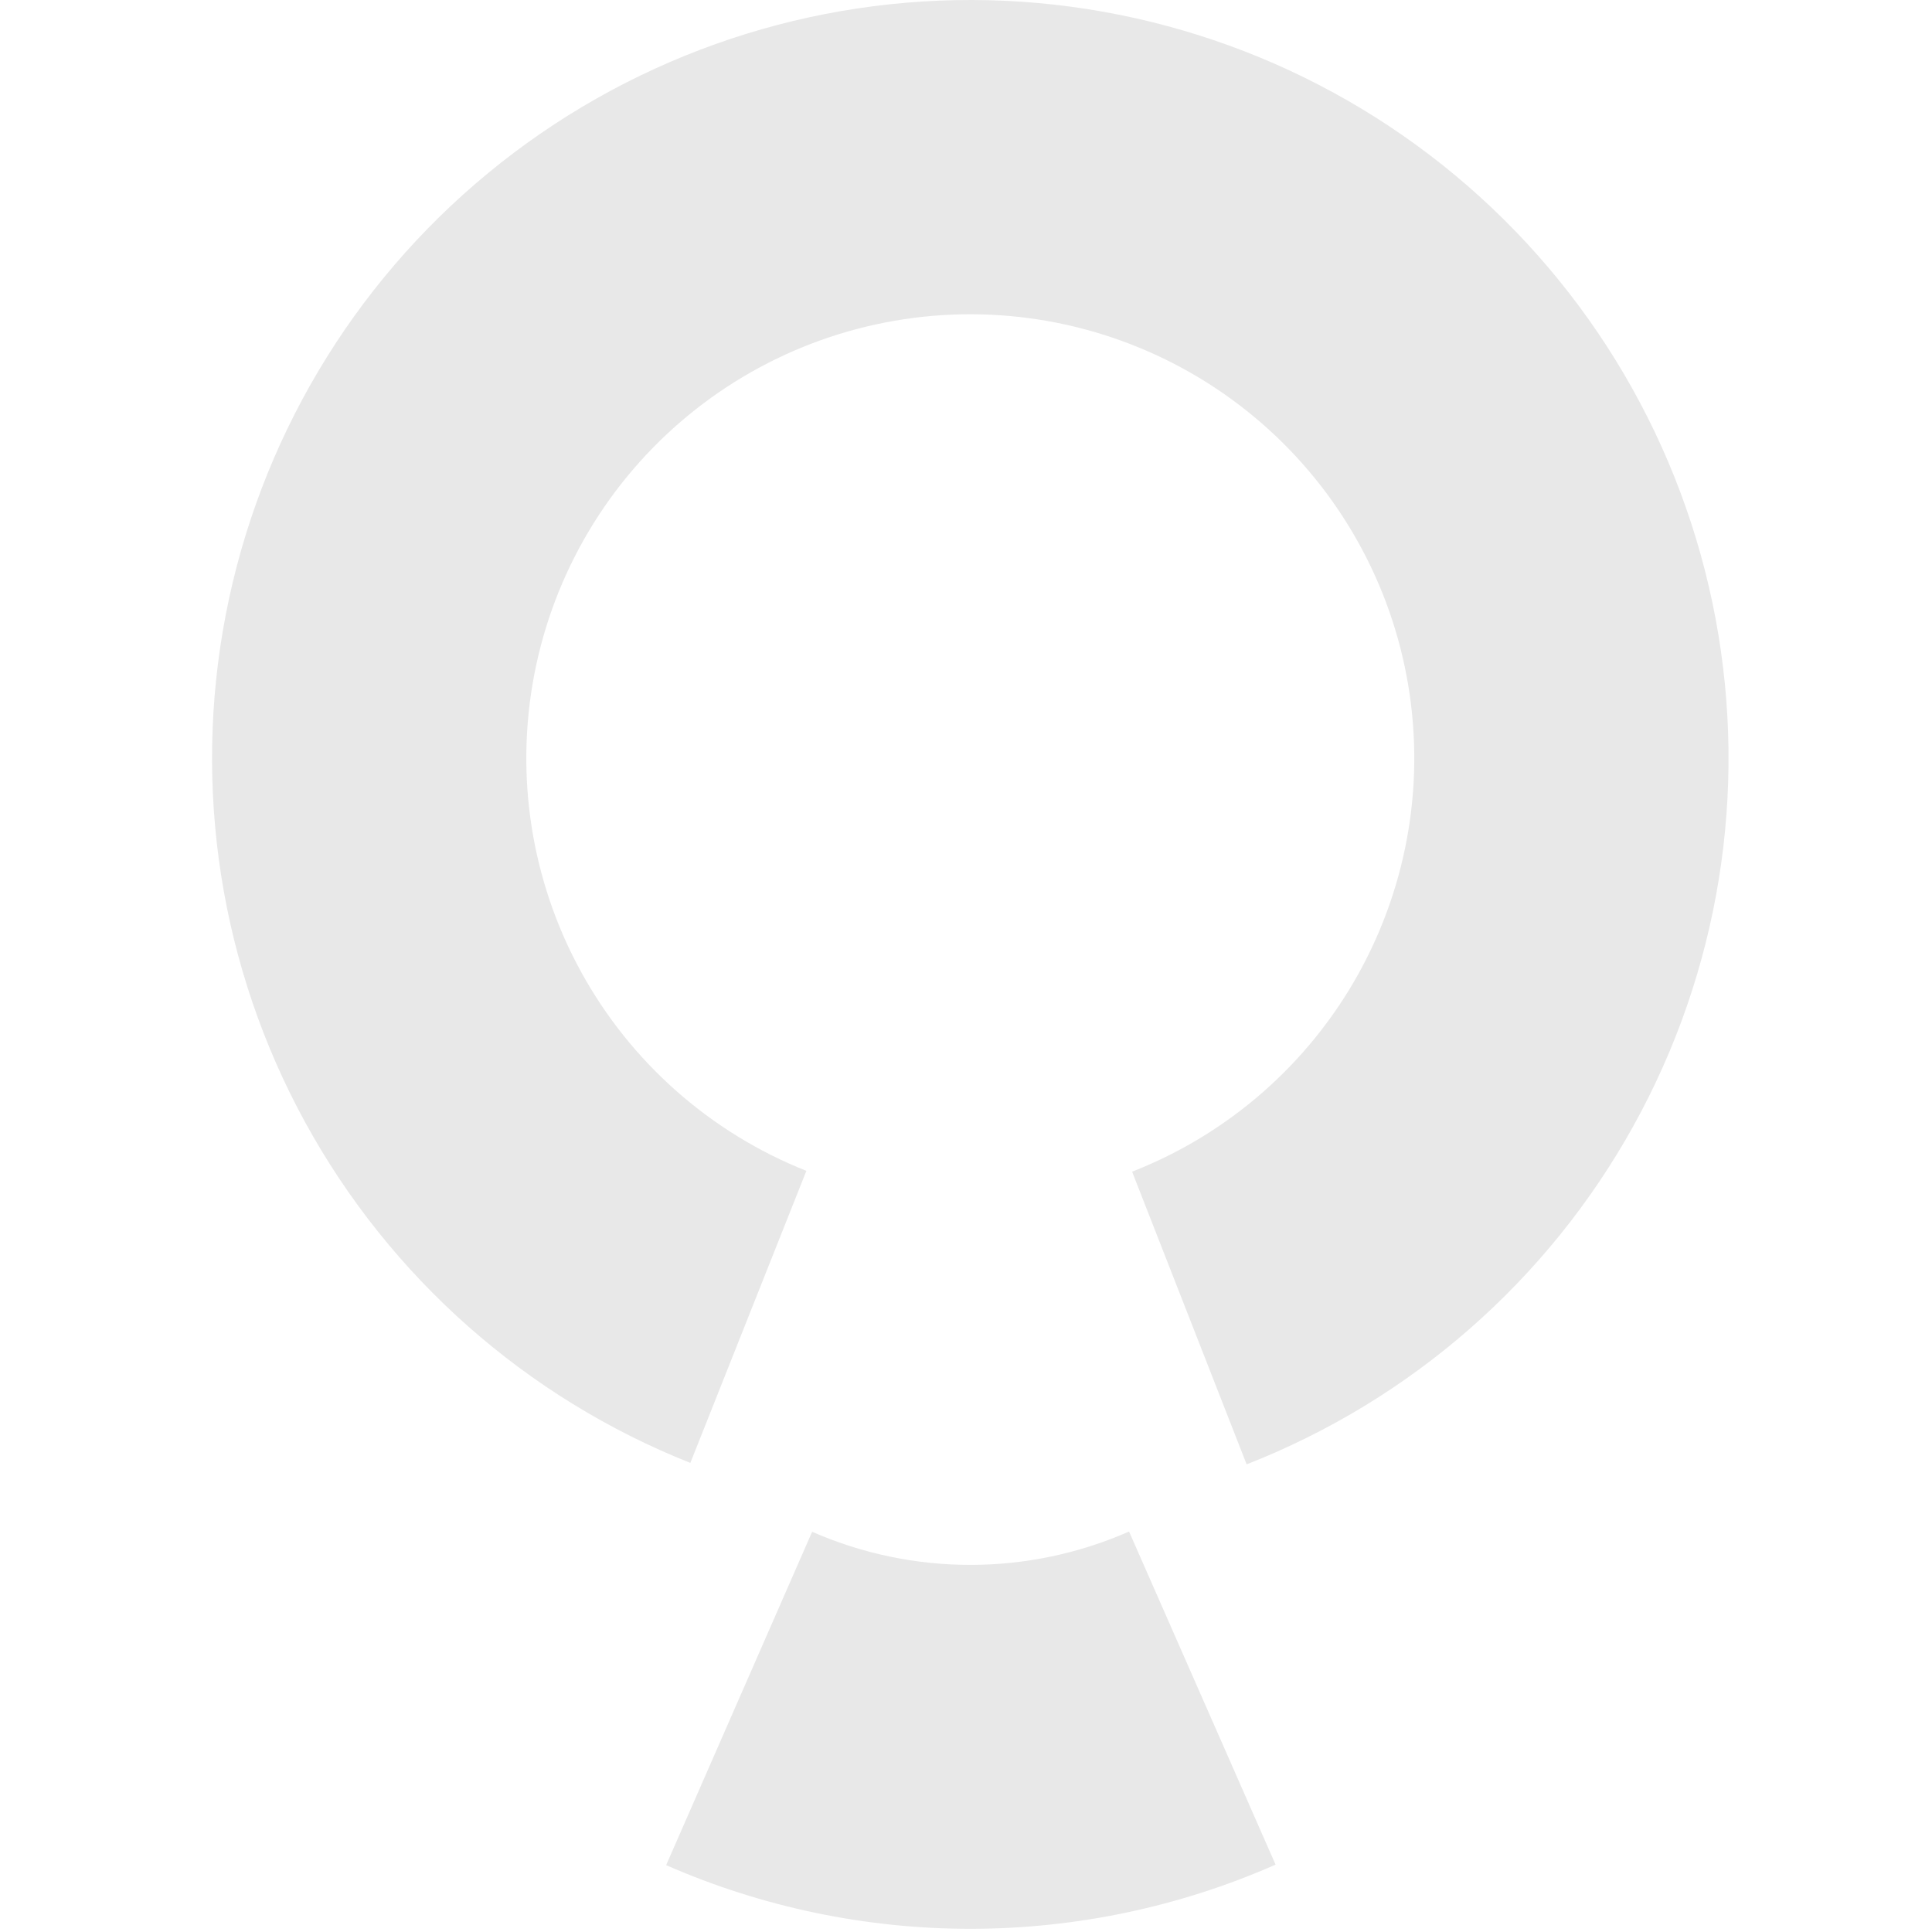 <svg width="224" height="224" viewBox="0 0 224 224" fill="none" xmlns="http://www.w3.org/2000/svg">
<path d="M144.537 169.778C163.597 162.319 179.457 148.443 189.382 130.542C199.308 112.642 202.676 91.839 198.906 71.721C195.137 51.603 184.465 33.431 168.732 20.338C153 7.246 133.192 0.053 112.724 0C92.256 -0.052 72.411 7.039 56.611 20.051C40.811 33.062 30.047 51.179 26.174 71.278C22.301 91.376 25.562 112.196 35.396 130.147C45.229 148.098 61.018 162.056 80.04 169.613L93.492 135.751C82.354 131.326 73.109 123.154 67.351 112.642C61.594 102.131 59.684 89.94 61.952 78.172C64.219 66.404 70.522 55.795 79.774 48.176C89.025 40.557 100.645 36.405 112.63 36.436C124.615 36.467 136.213 40.678 145.426 48.345C154.638 56.011 160.886 66.652 163.094 78.431C165.301 90.211 163.329 102.392 157.517 112.874C151.705 123.355 142.419 131.48 131.258 135.848L144.537 169.778Z" fill="#E8E8E8"/>
<path d="M77.235 216.248C88.376 221.127 100.407 223.641 112.569 223.631C124.731 223.621 136.759 221.088 147.892 216.192L130.905 177.568C125.116 180.114 118.861 181.432 112.536 181.437C106.211 181.442 99.954 180.135 94.16 177.598L77.235 216.248Z" fill="#E8E8E8"/>
</svg>
